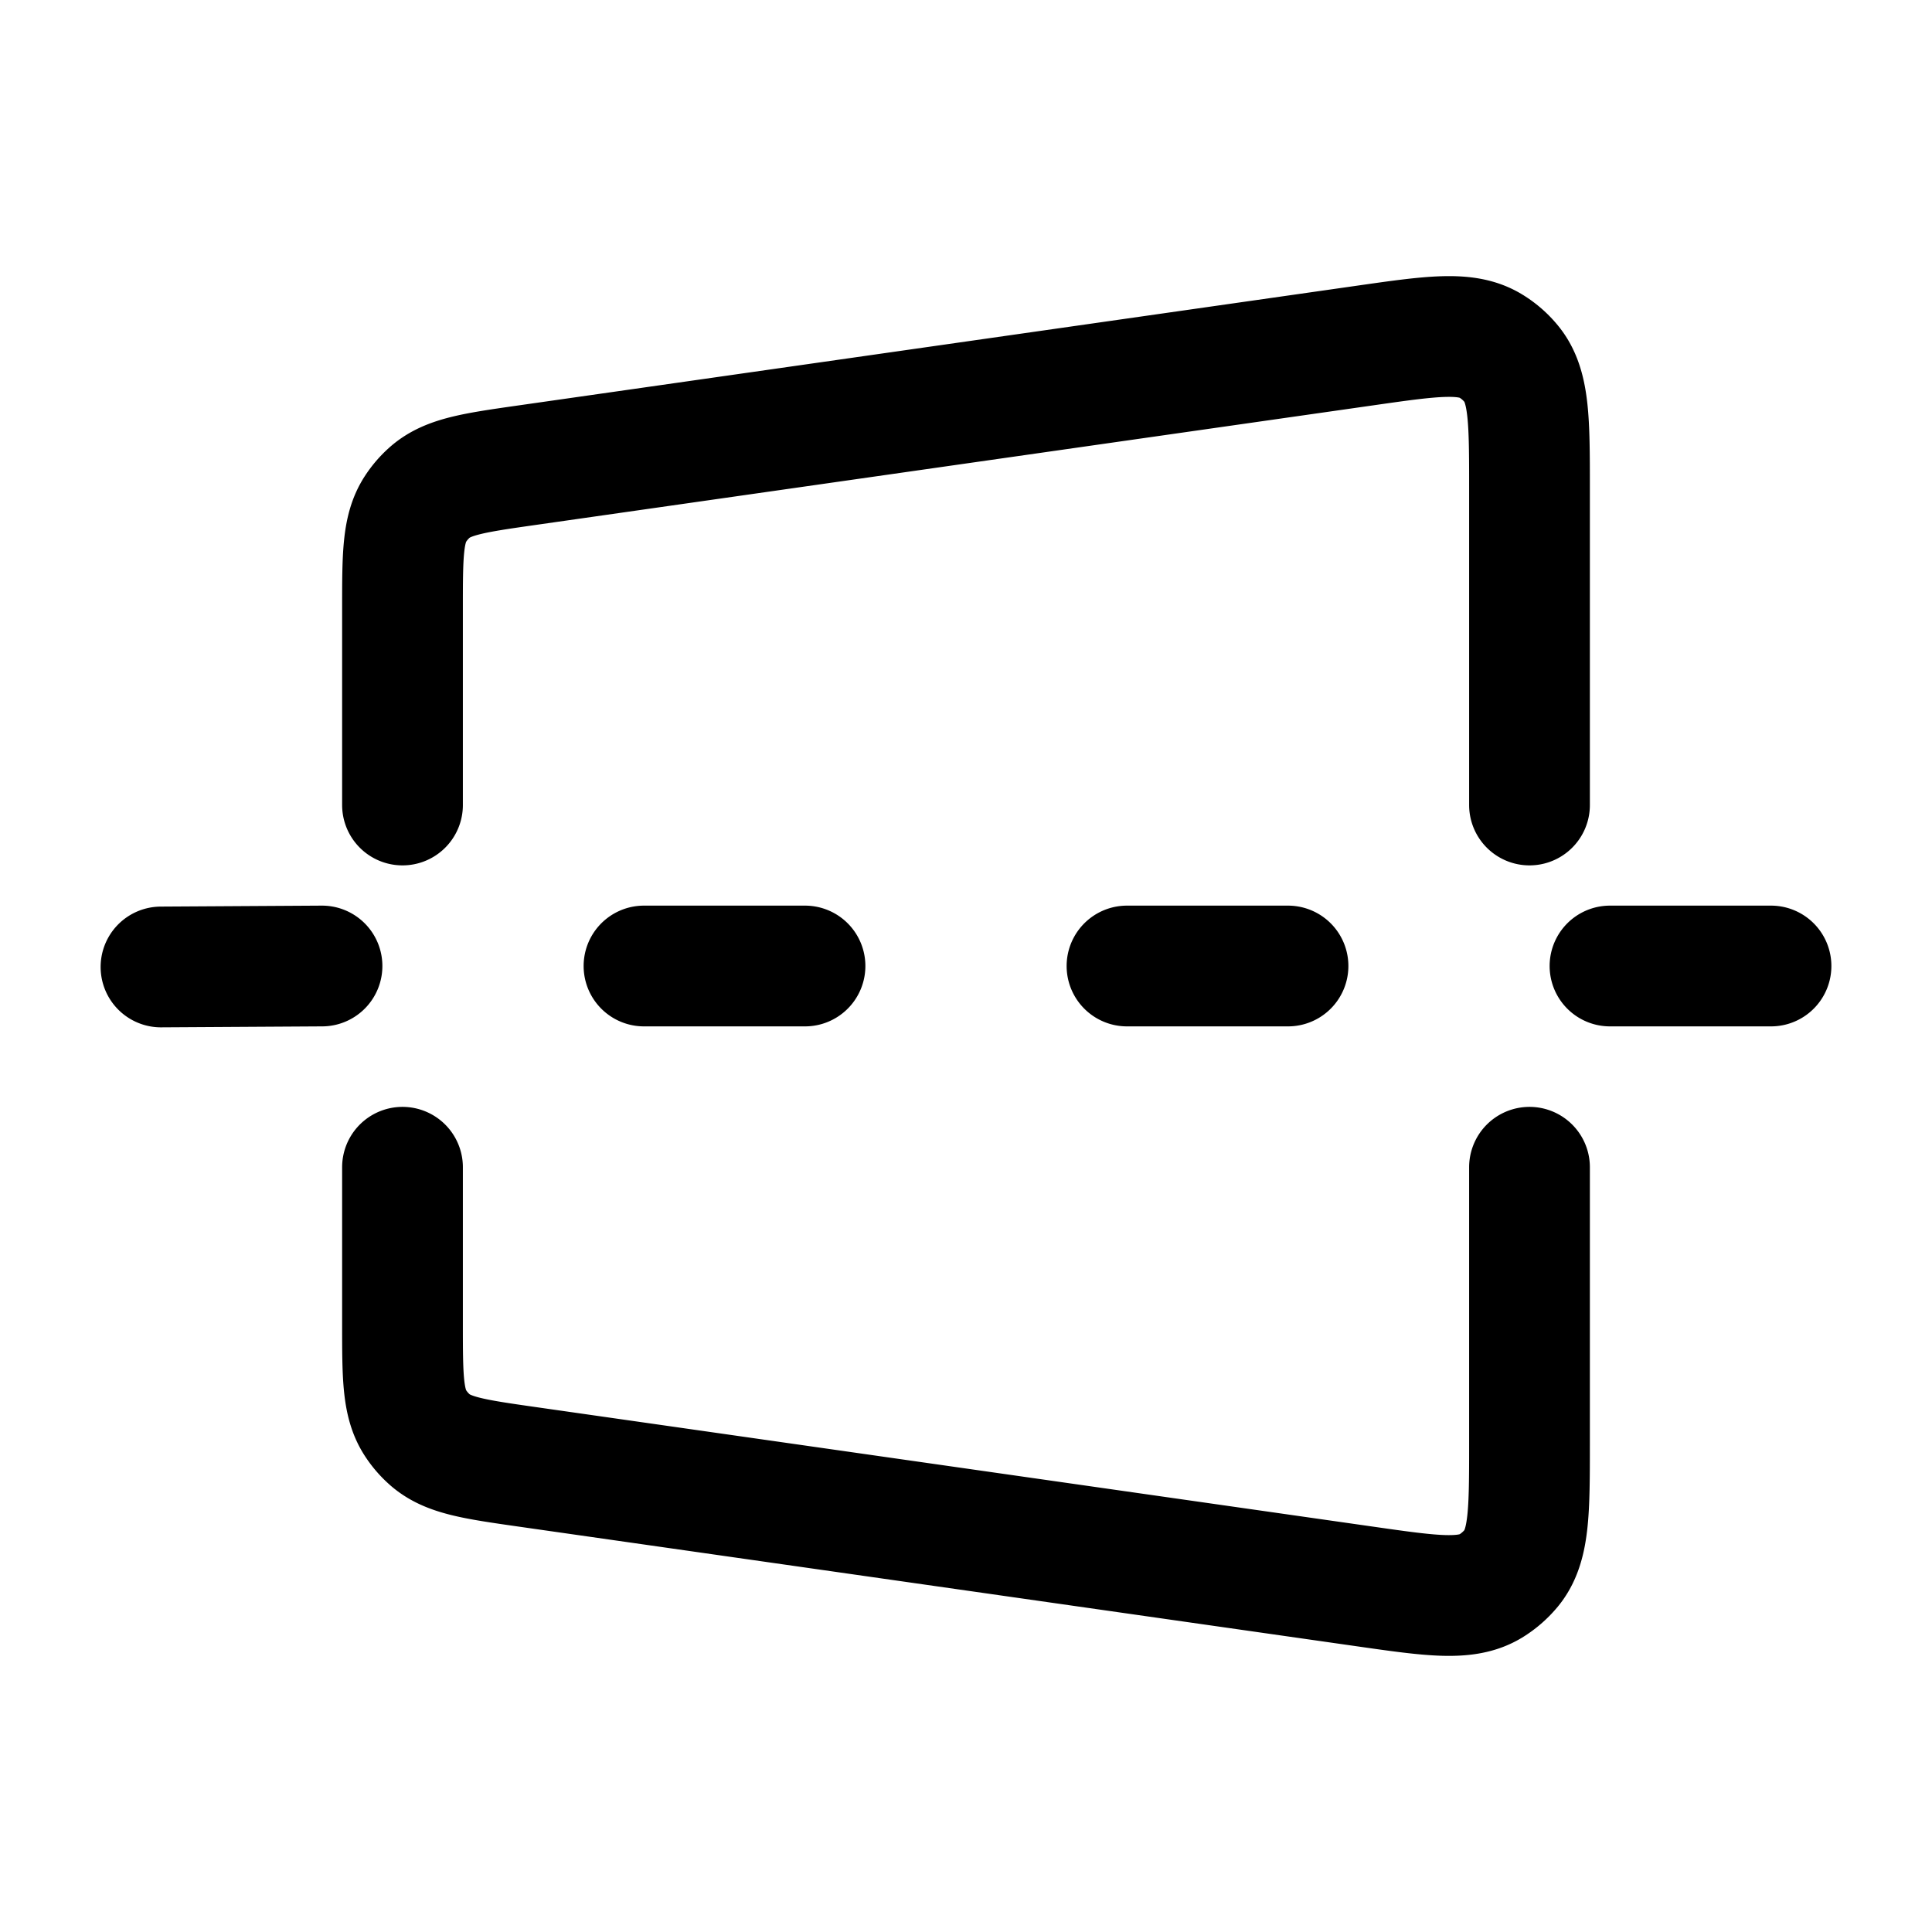 <svg id="horizontalPitch" xmlns="http://www.w3.org/2000/svg" fill="none" viewBox="0 0 24 24">
    <path stroke="currentColor" stroke-linecap="round" stroke-linejoin="round" stroke-width="1.5"
          d="M2 12.012 4 12m4 0h2m4 0h2m6 0h-2m-1-2V6.075c0-.852 0-1.279-.226-1.555a1 1 0 0 0-.257-.223c-.305-.184-.727-.124-1.572-.003l-10.4 1.485c-.651.093-.977.14-1.2.332a1 1 0 0 0-.186.215C5 6.573 5 6.903 5 7.561V10m14 4.5v3.425c0 .852 0 1.279-.226 1.555q-.11.133-.257.223c-.305.184-.727.124-1.572.003l-10.4-1.485c-.651-.093-.977-.14-1.2-.332a1 1 0 0 1-.186-.215C5 17.427 5 17.097 5 16.439V14.5"/>
</svg>